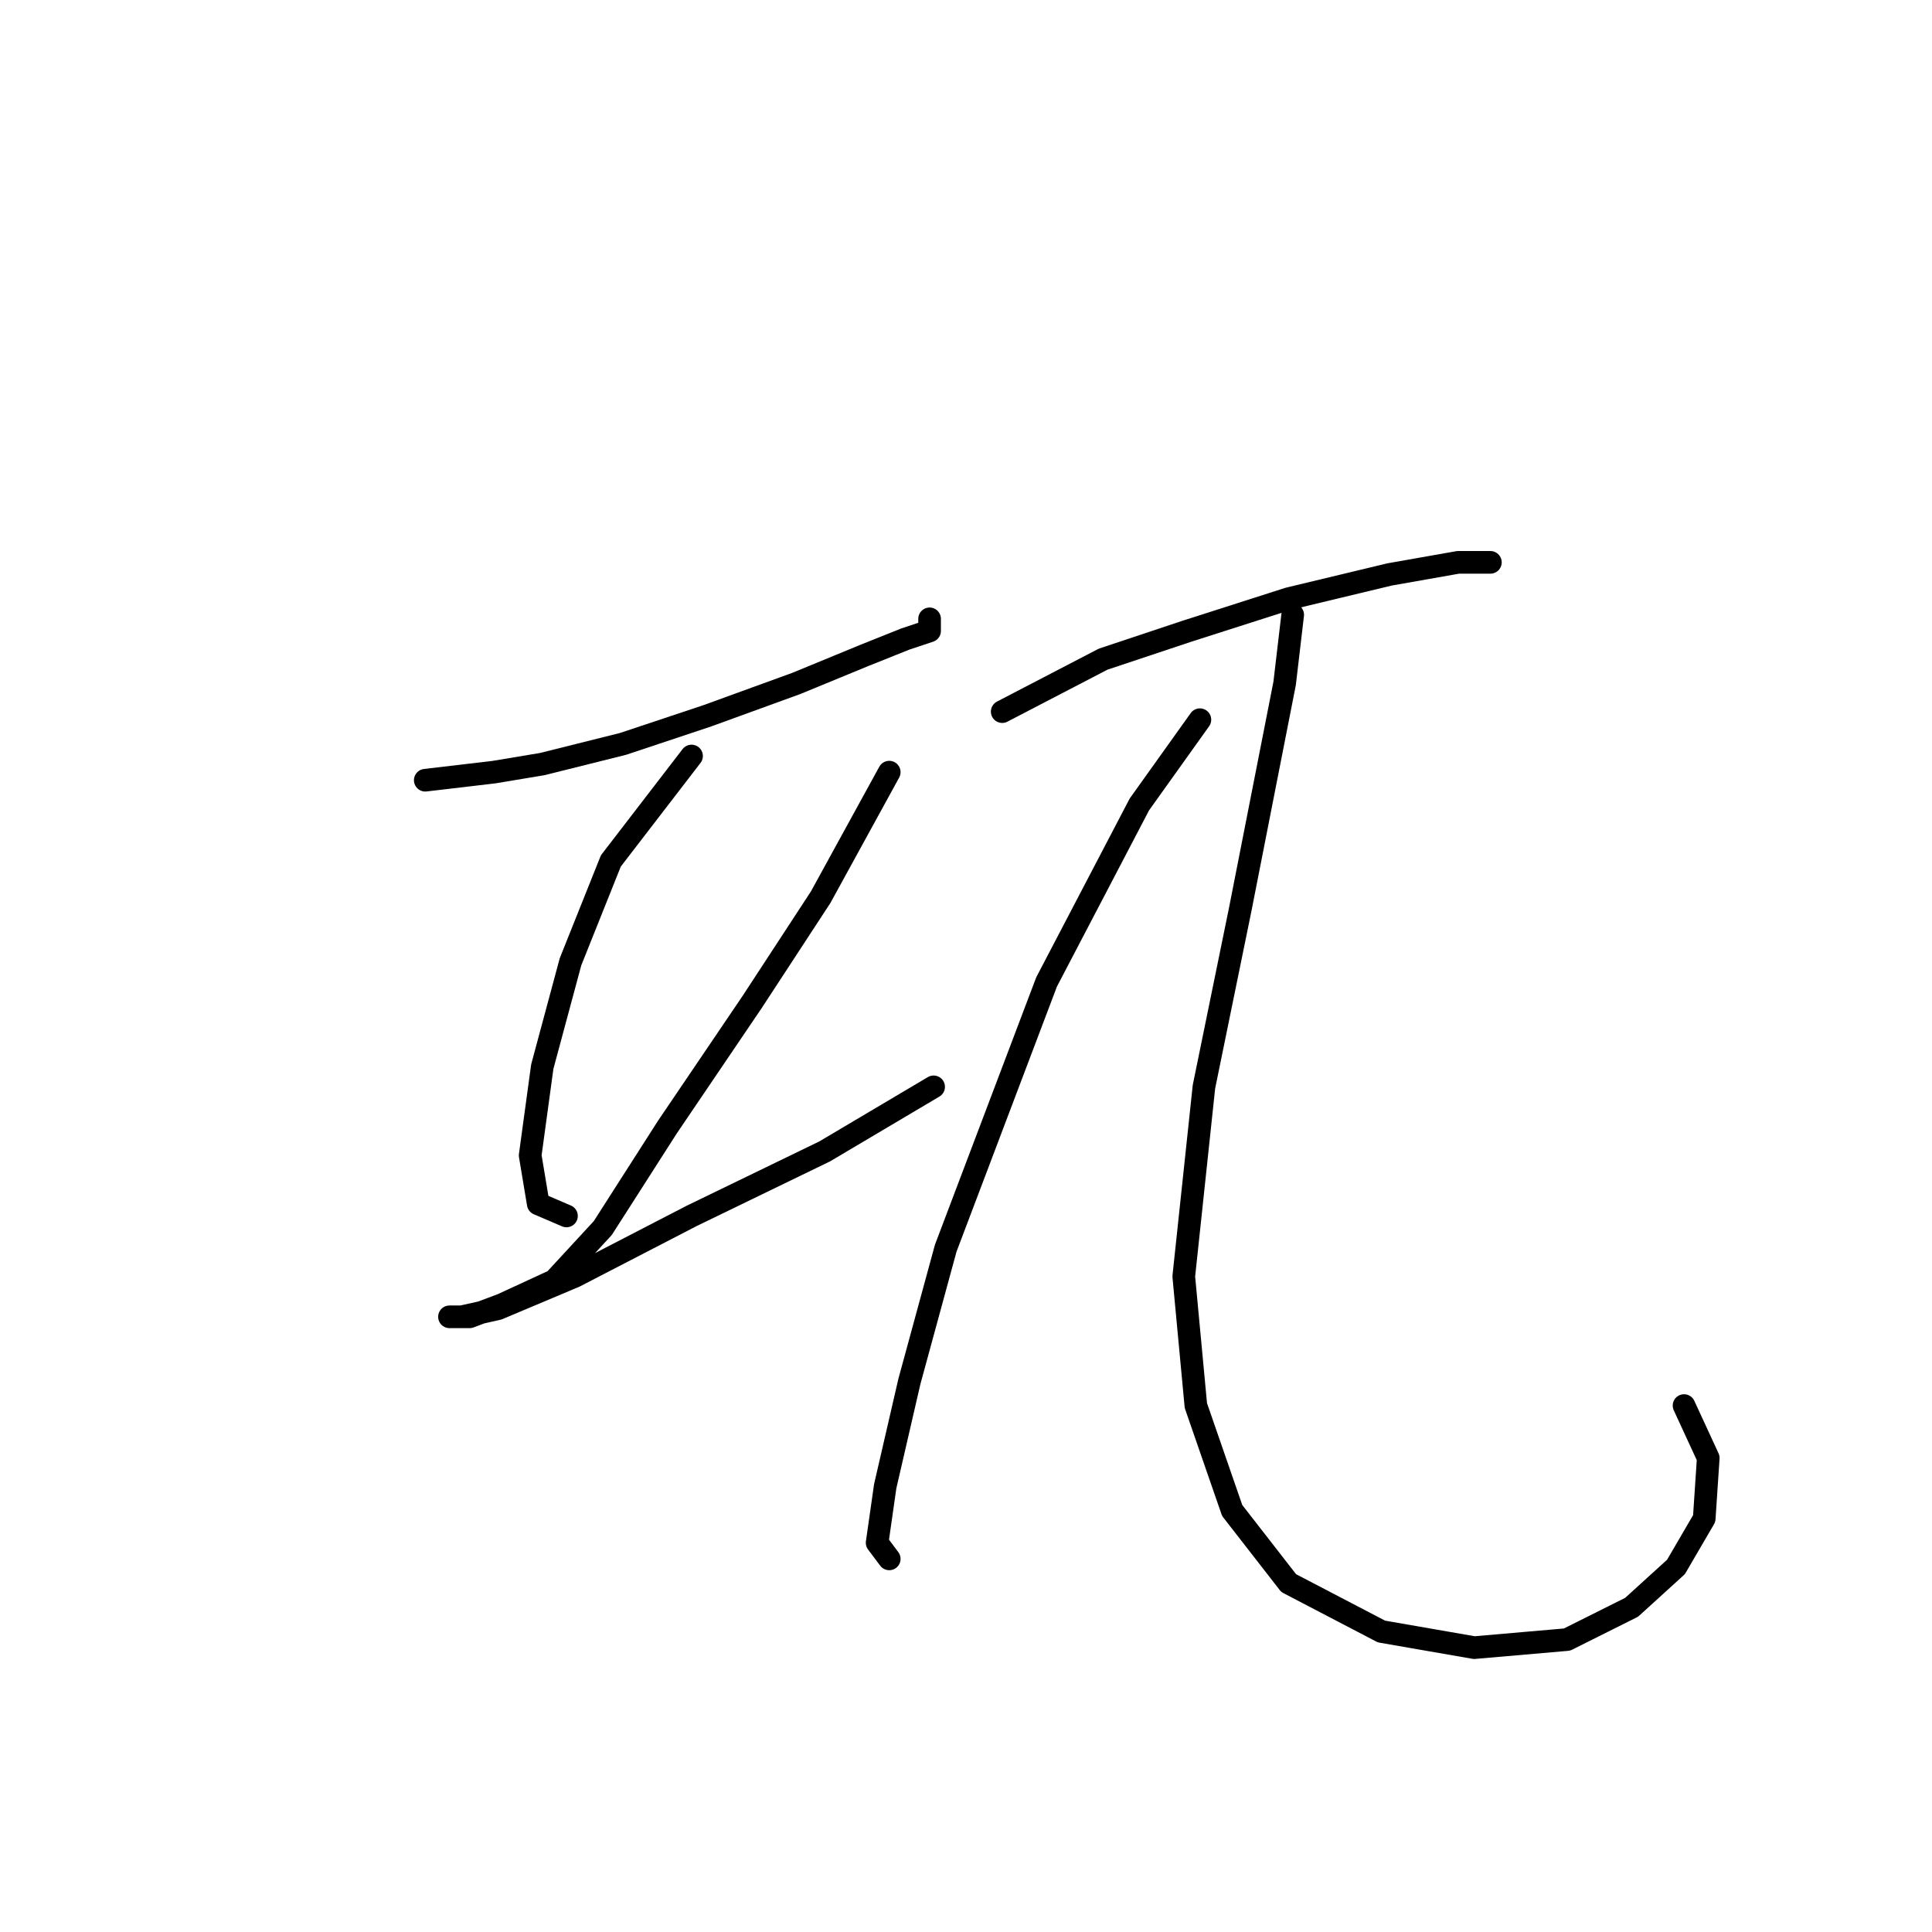 <?xml version="1.0" standalone="no"?>
    <svg width="256" height="256" xmlns="http://www.w3.org/2000/svg" version="1.1">
    <polyline stroke="black" stroke-width="3" stroke-linecap="round" fill="transparent" stroke-linejoin="round" points="56.35 103.383 65.438 102.313 71.854 101.244 82.546 98.571 93.772 94.829 105.533 90.552 114.621 86.81 119.967 84.672 123.175 83.603 123.175 81.999 123.175 81.999 " />
        <polyline stroke="black" stroke-width="3" stroke-linecap="round" fill="transparent" stroke-linejoin="round" points="91.634 100.175 80.942 114.075 75.596 127.44 71.854 141.339 70.25 153.1 71.319 159.515 75.061 161.119 75.061 161.119 " />
        <polyline stroke="black" stroke-width="3" stroke-linecap="round" fill="transparent" stroke-linejoin="round" points="117.829 102.313 108.741 118.886 99.653 132.785 88.426 149.358 79.873 162.723 73.457 169.673 66.508 172.88 62.231 174.484 59.558 174.484 61.162 174.484 65.973 173.415 76.13 169.138 91.634 161.119 109.276 152.566 123.71 144.012 123.71 144.012 " />
        <polyline stroke="black" stroke-width="3" stroke-linecap="round" fill="transparent" stroke-linejoin="round" points="132.798 94.294 146.163 87.345 157.389 83.603 170.754 79.326 184.119 76.118 193.207 74.514 197.484 74.514 197.484 74.514 " />
        <polyline stroke="black" stroke-width="3" stroke-linecap="round" fill="transparent" stroke-linejoin="round" points="158.993 95.364 150.974 106.59 138.678 130.113 125.313 165.396 120.502 183.038 117.294 196.937 116.225 204.422 117.829 206.56 117.829 206.56 " />
        <polyline stroke="black" stroke-width="3" stroke-linecap="round" fill="transparent" stroke-linejoin="round" points="171.289 81.464 170.22 90.552 164.339 120.49 159.528 144.012 156.855 169.138 158.458 186.245 163.27 200.145 170.754 209.768 183.05 216.183 195.346 218.321 207.641 217.252 216.195 212.975 222.076 207.629 225.818 201.214 226.352 193.195 223.145 186.245 223.145 186.245 " />
        </svg>